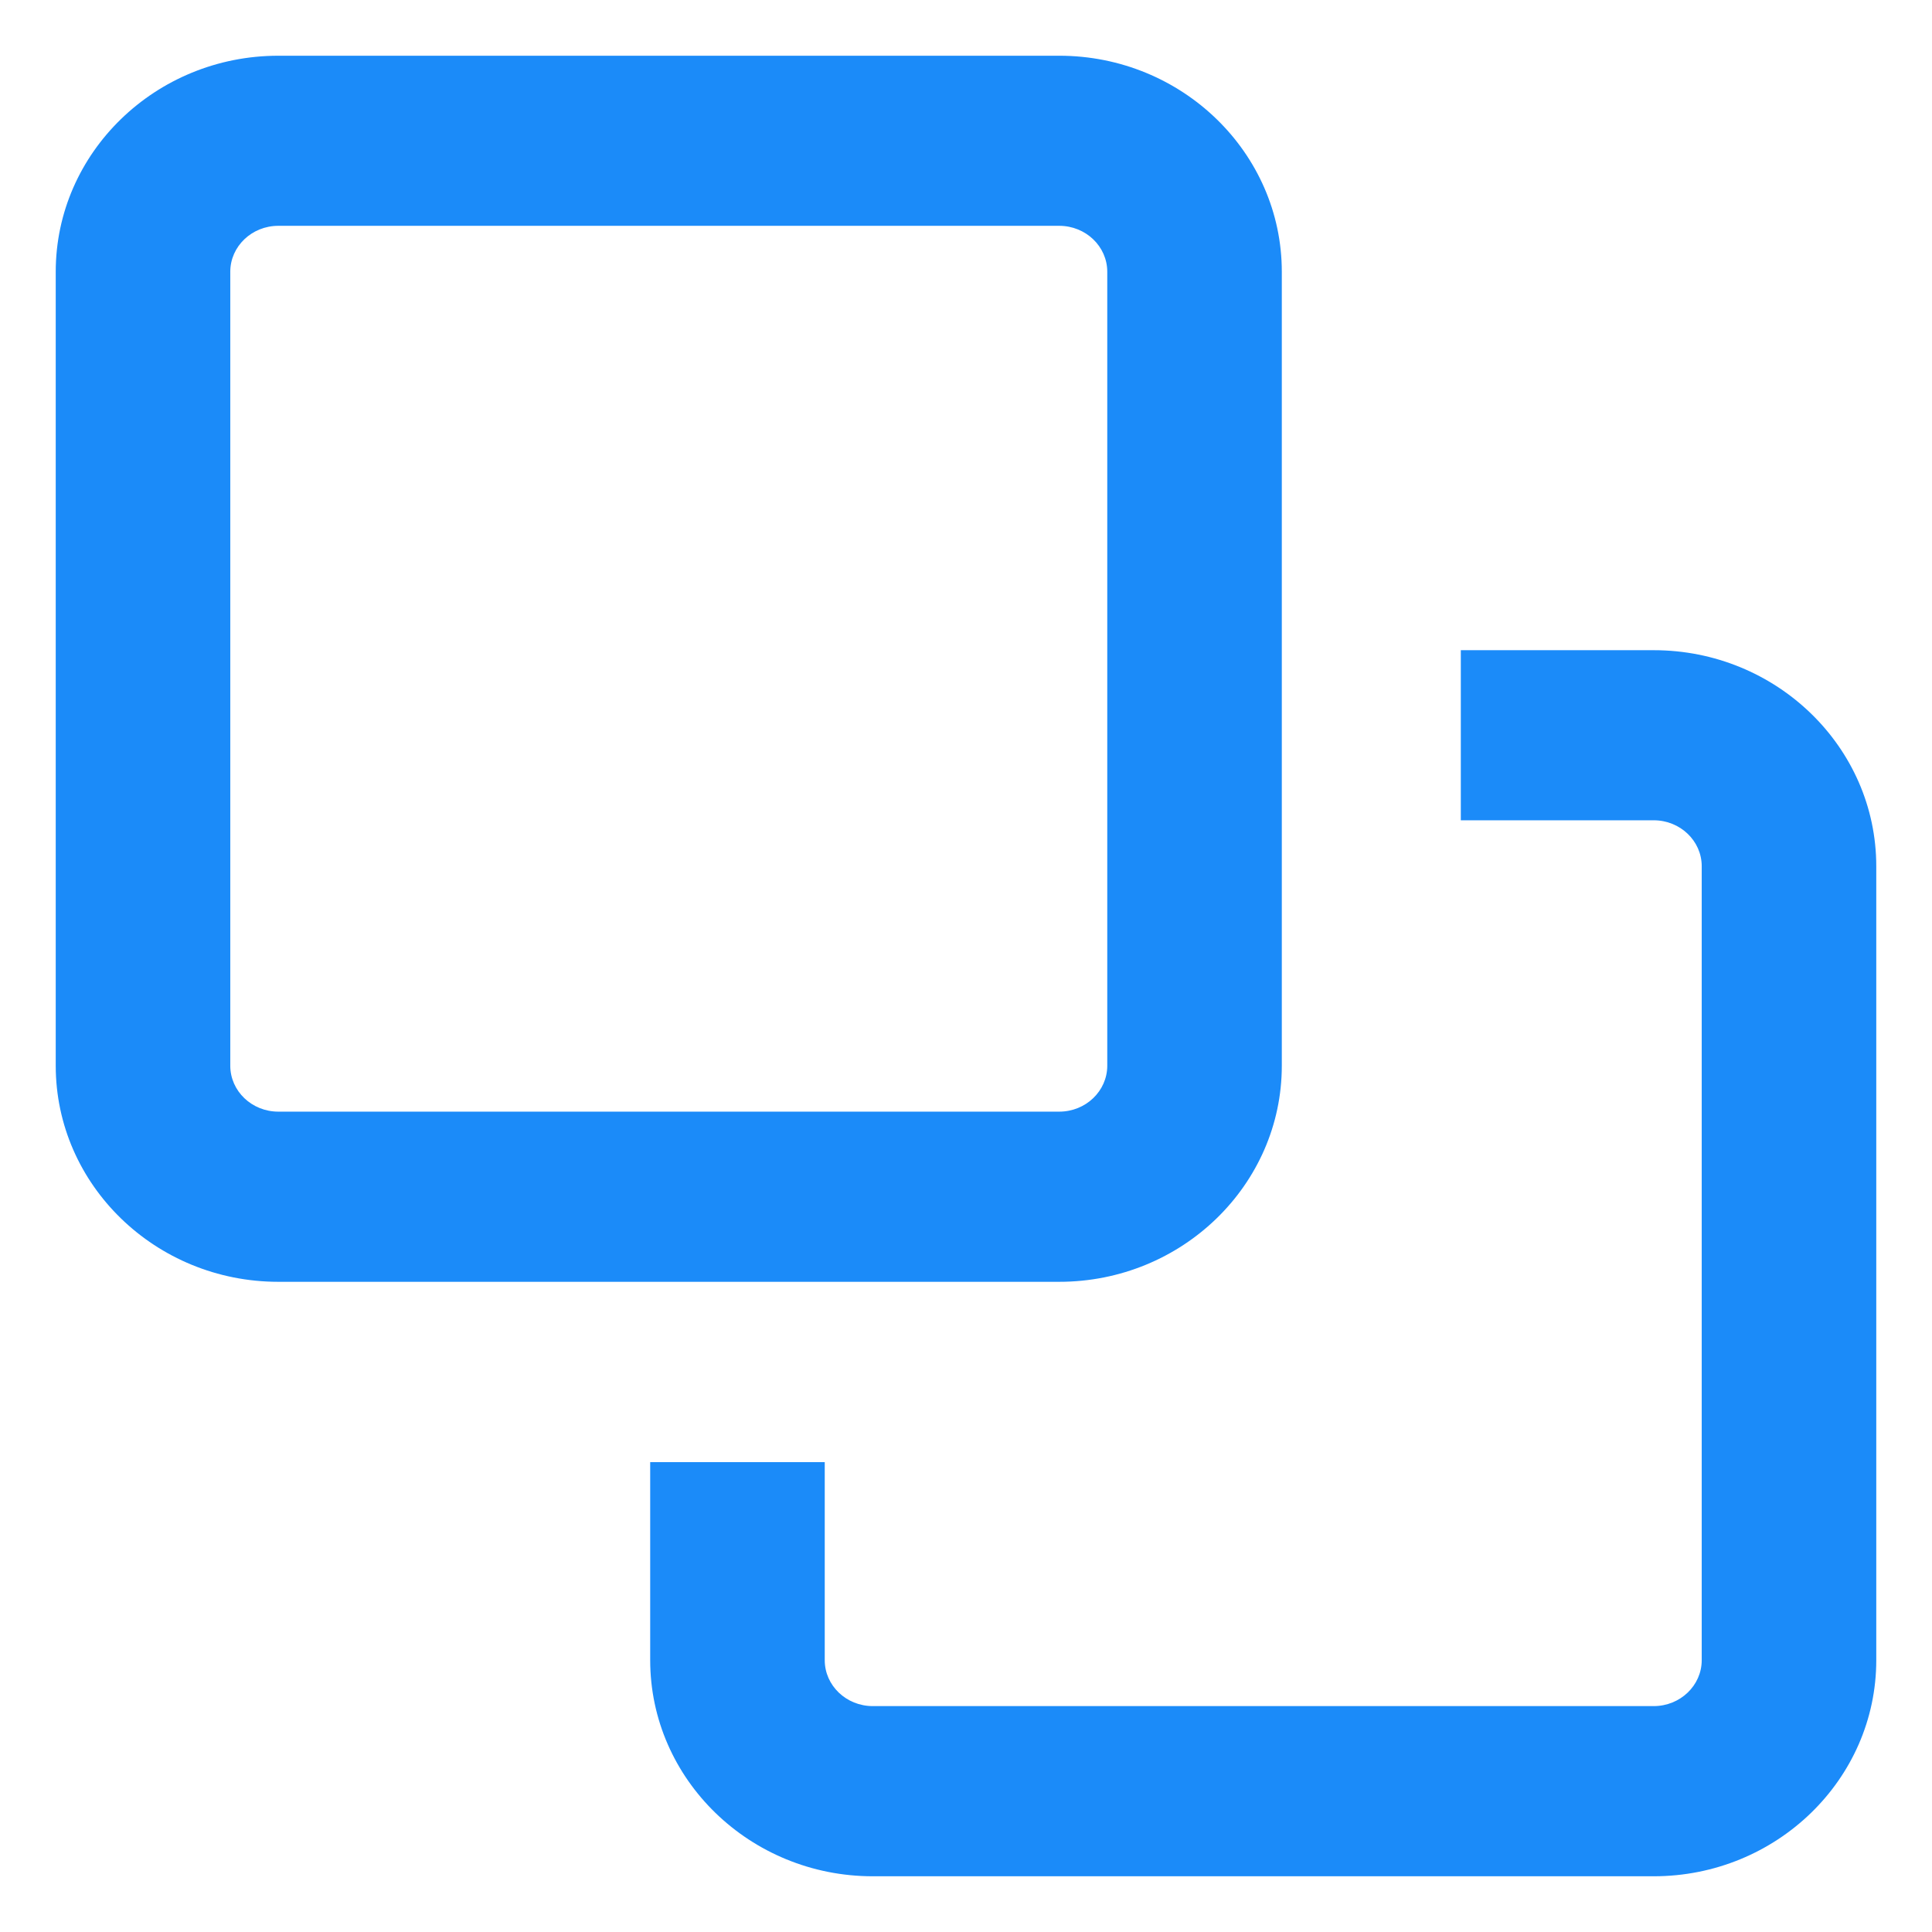 <svg version="1.1" id="Layer_1" xmlns="http://www.w3.org/2000/svg" xmlns:xlink="http://www.w3.org/1999/xlink" x="0px" y="0px"
	 viewBox="0 0 26 26" enable-background="new 0 0 26 26" xml:space="preserve">
<g>
	<g>
		<path fill="#1b8bf9" d="M17.25,14.342V3.657c0-1.603-1.344-2.907-2.995-2.907H3.745
			C2.094,0.75,0.75,2.054,0.75,3.657v10.685C0.75,15.946,2.094,17.25,3.745,17.25h10.51
			C15.906,17.25,17.25,15.946,17.25,14.342z M3.099,14.342V3.657
			c0-0.341,0.29-0.618,0.646-0.618h10.51c0.356,0,0.646,0.277,0.646,0.618
			v10.685c0,0.341-0.29,0.618-0.646,0.618H3.745
			C3.389,14.96,3.099,14.683,3.099,14.342z M22.255,8.75h-2.596v2.289h2.596
			c0.356,0,0.646,0.277,0.646,0.618v10.685c0,0.341-0.29,0.618-0.646,0.618
			H11.745c-0.356,0-0.646-0.277-0.646-0.618v-2.665H8.75v2.665
			c0,1.604,1.344,2.908,2.995,2.908h10.51c1.651,0,2.995-1.304,2.995-2.908V11.657
			C25.25,10.054,23.906,8.75,22.255,8.75z"/>
	</g>
</g>
</svg>

